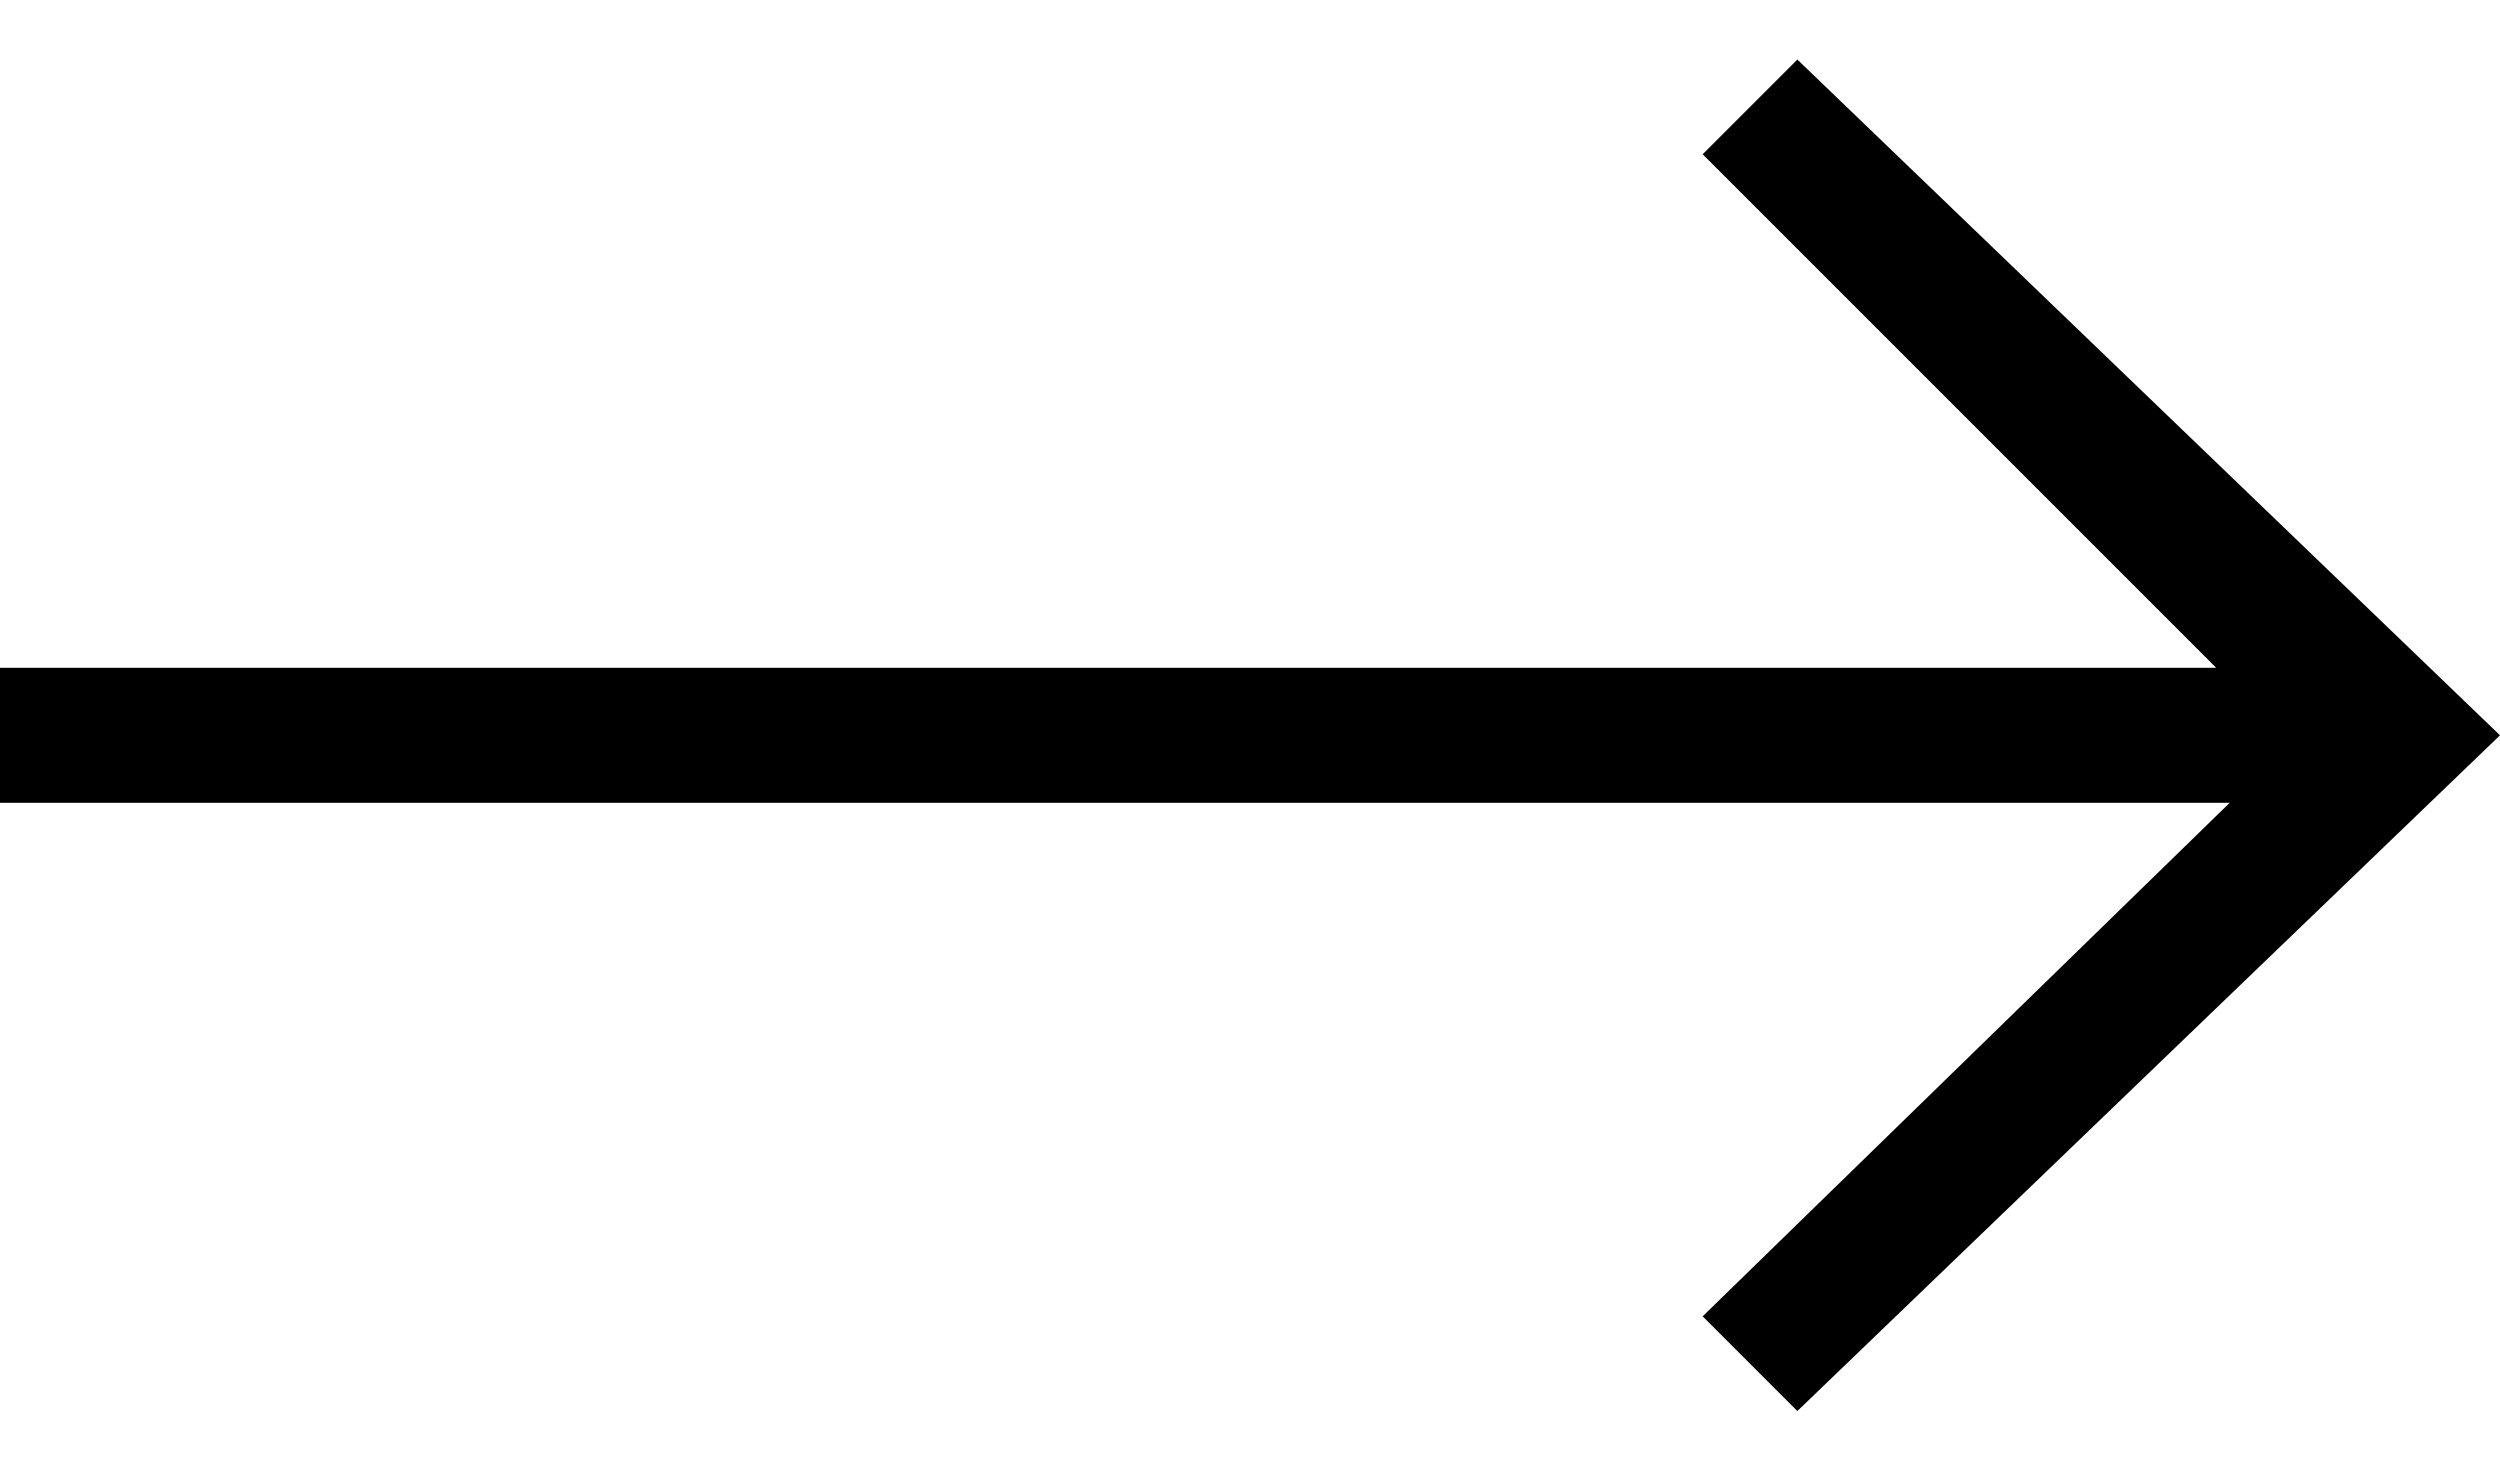 <svg width="17" height="10" viewBox="0 0 17 10" fill="none" xmlns="http://www.w3.org/2000/svg">
    <g clip-path="url(#clip0_240_75)">
        <g clip-path="url(#clip1_240_75)">
            <path
                d="M12.222 0.405L11.578 1.049L15.07 4.541H0V5.459H15.162L11.578 8.951L12.222 9.595L17 5L12.222 0.405Z"
                fill="currentColor" />
        </g>
    </g>
    <defs>
        <clipPath id="clip0_240_75">
            <rect width="17" height="10" fill="white" />
        </clipPath>
        <clipPath id="clip1_240_75">
            <rect width="17" height="9.189" fill="white" transform="translate(0 0.405)" />
        </clipPath>
    </defs>
</svg>